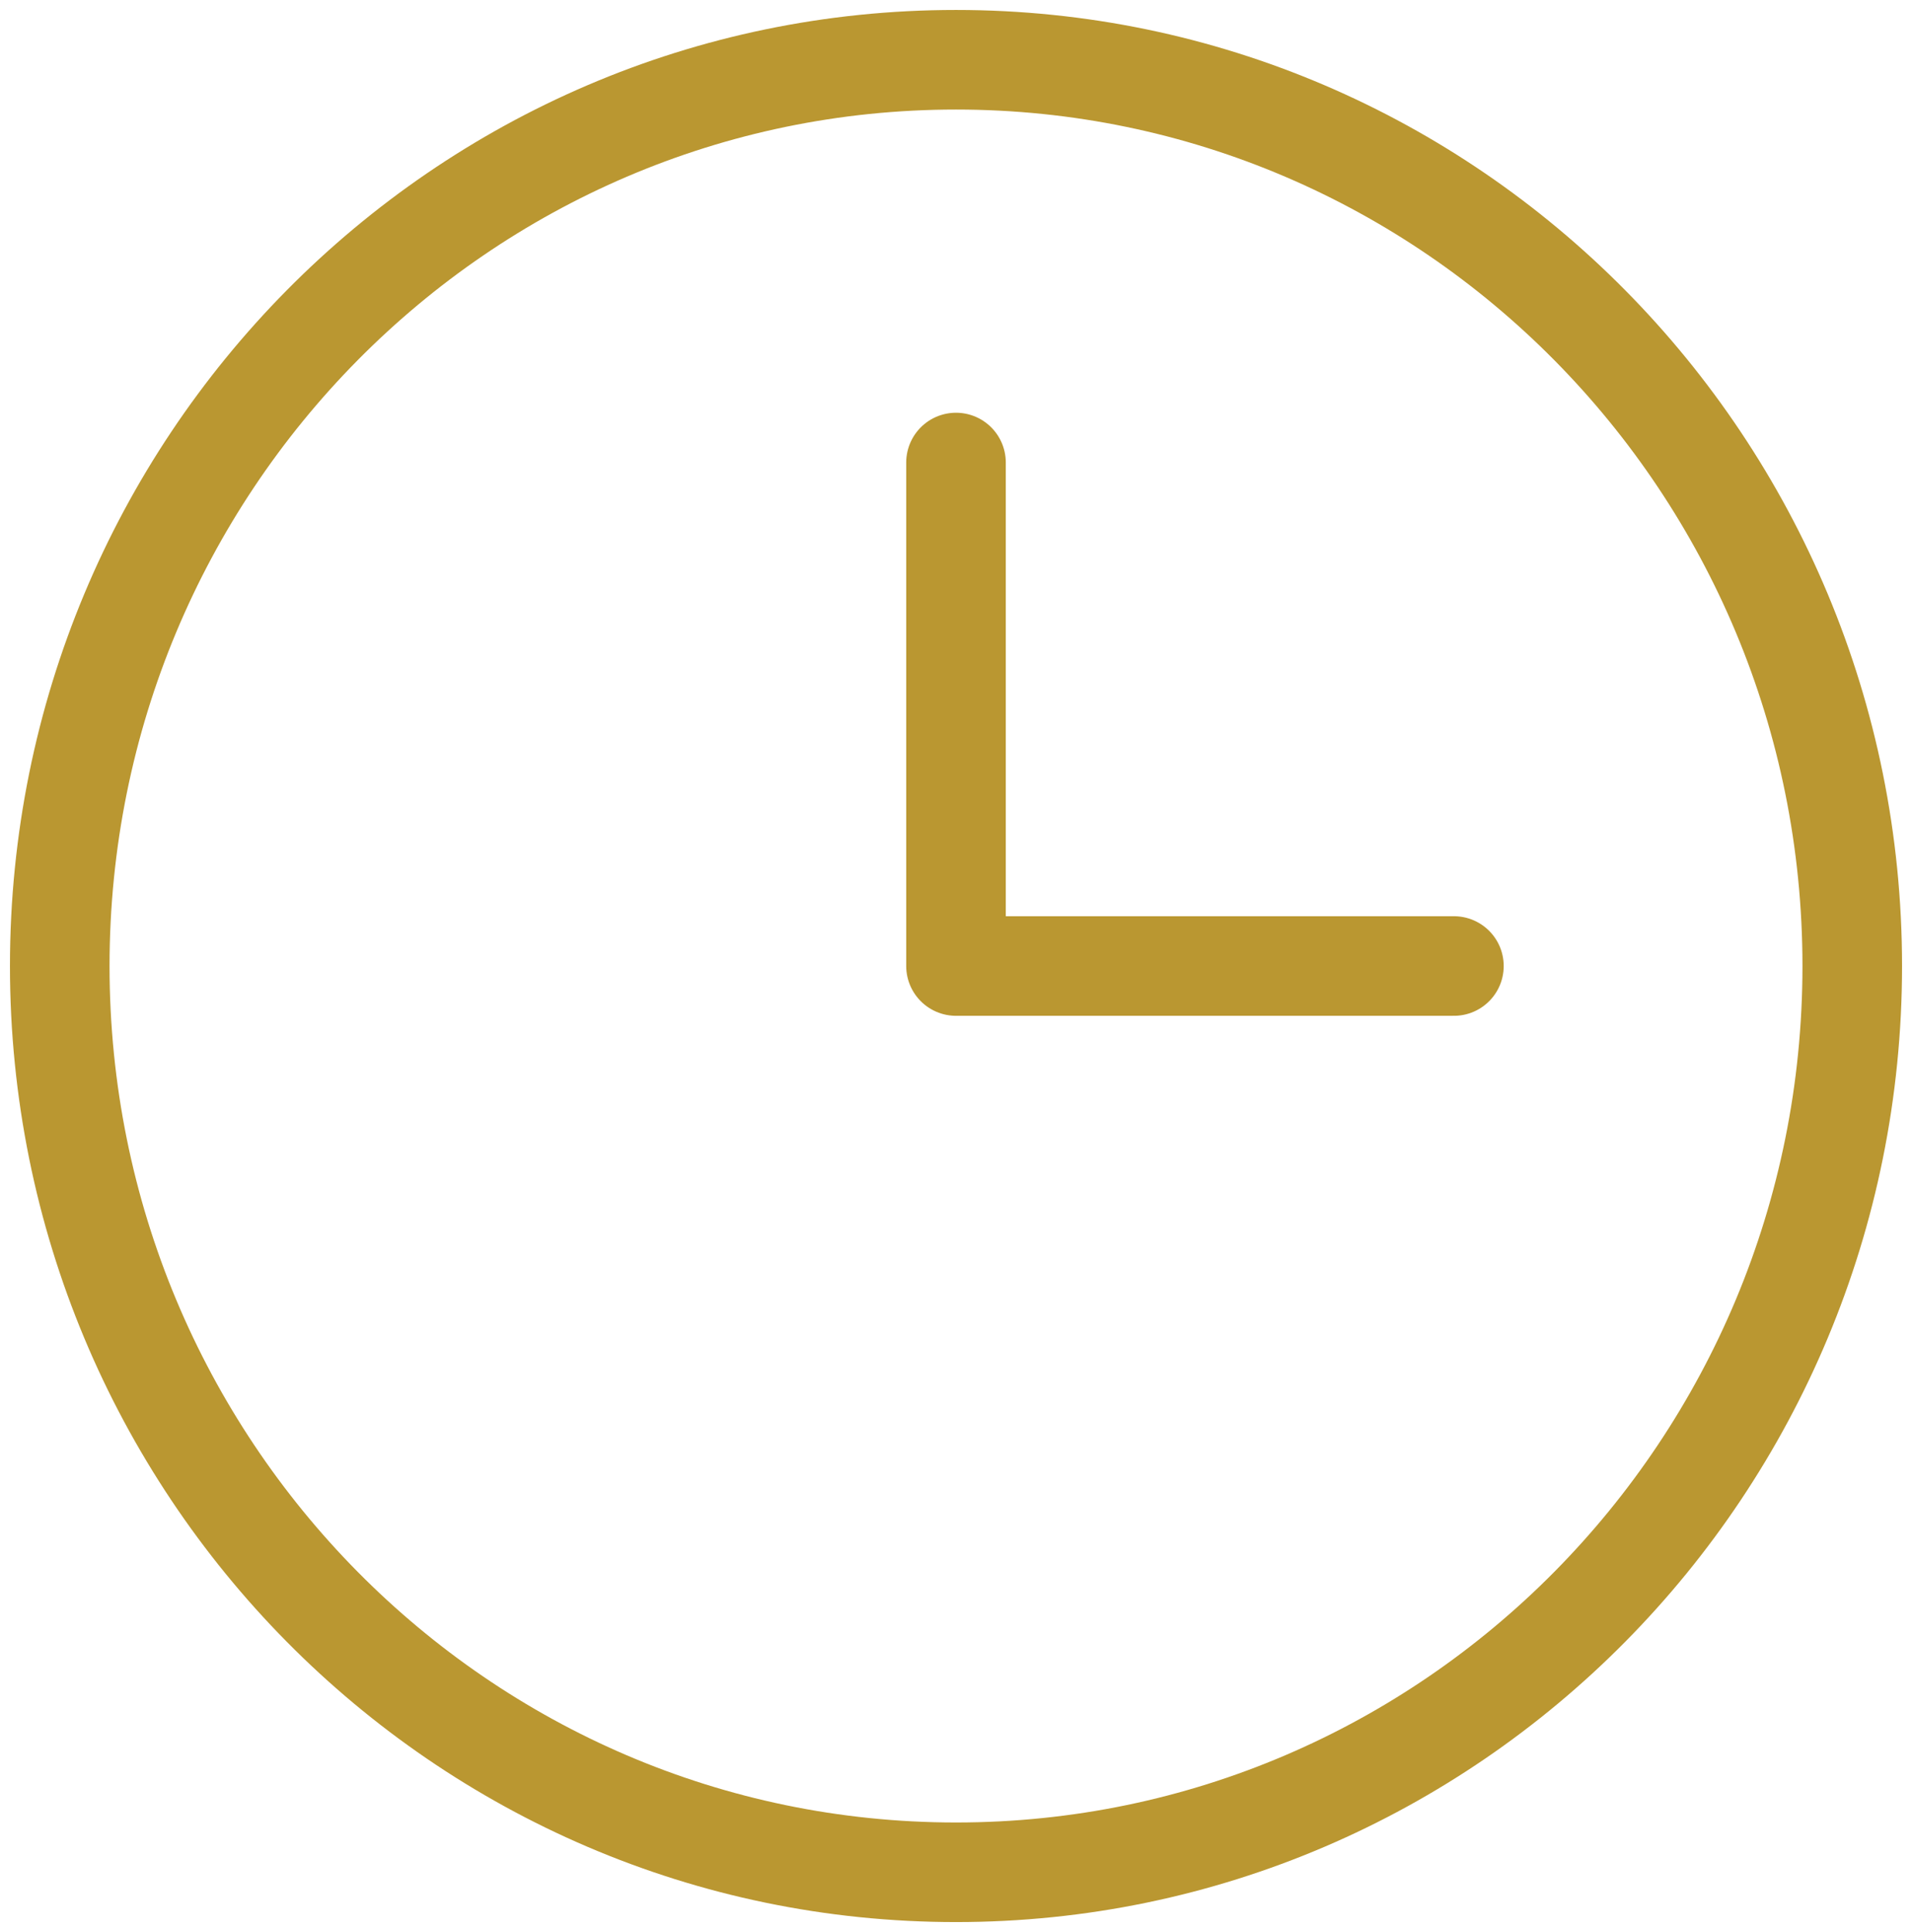 <svg width="96" height="97" viewBox="0 0 96 97" fill="none" xmlns="http://www.w3.org/2000/svg">
<path d="M48 23.222V48.5H73M48 94C23.147 94 3 73.629 3 48.5C3 23.371 23.147 3 48 3C72.853 3 93 23.371 93 48.5C93 73.629 72.853 94 48 94Z" stroke="#BA9731" stroke-width="5" stroke-linecap="round" stroke-linejoin="round"/>
</svg>

